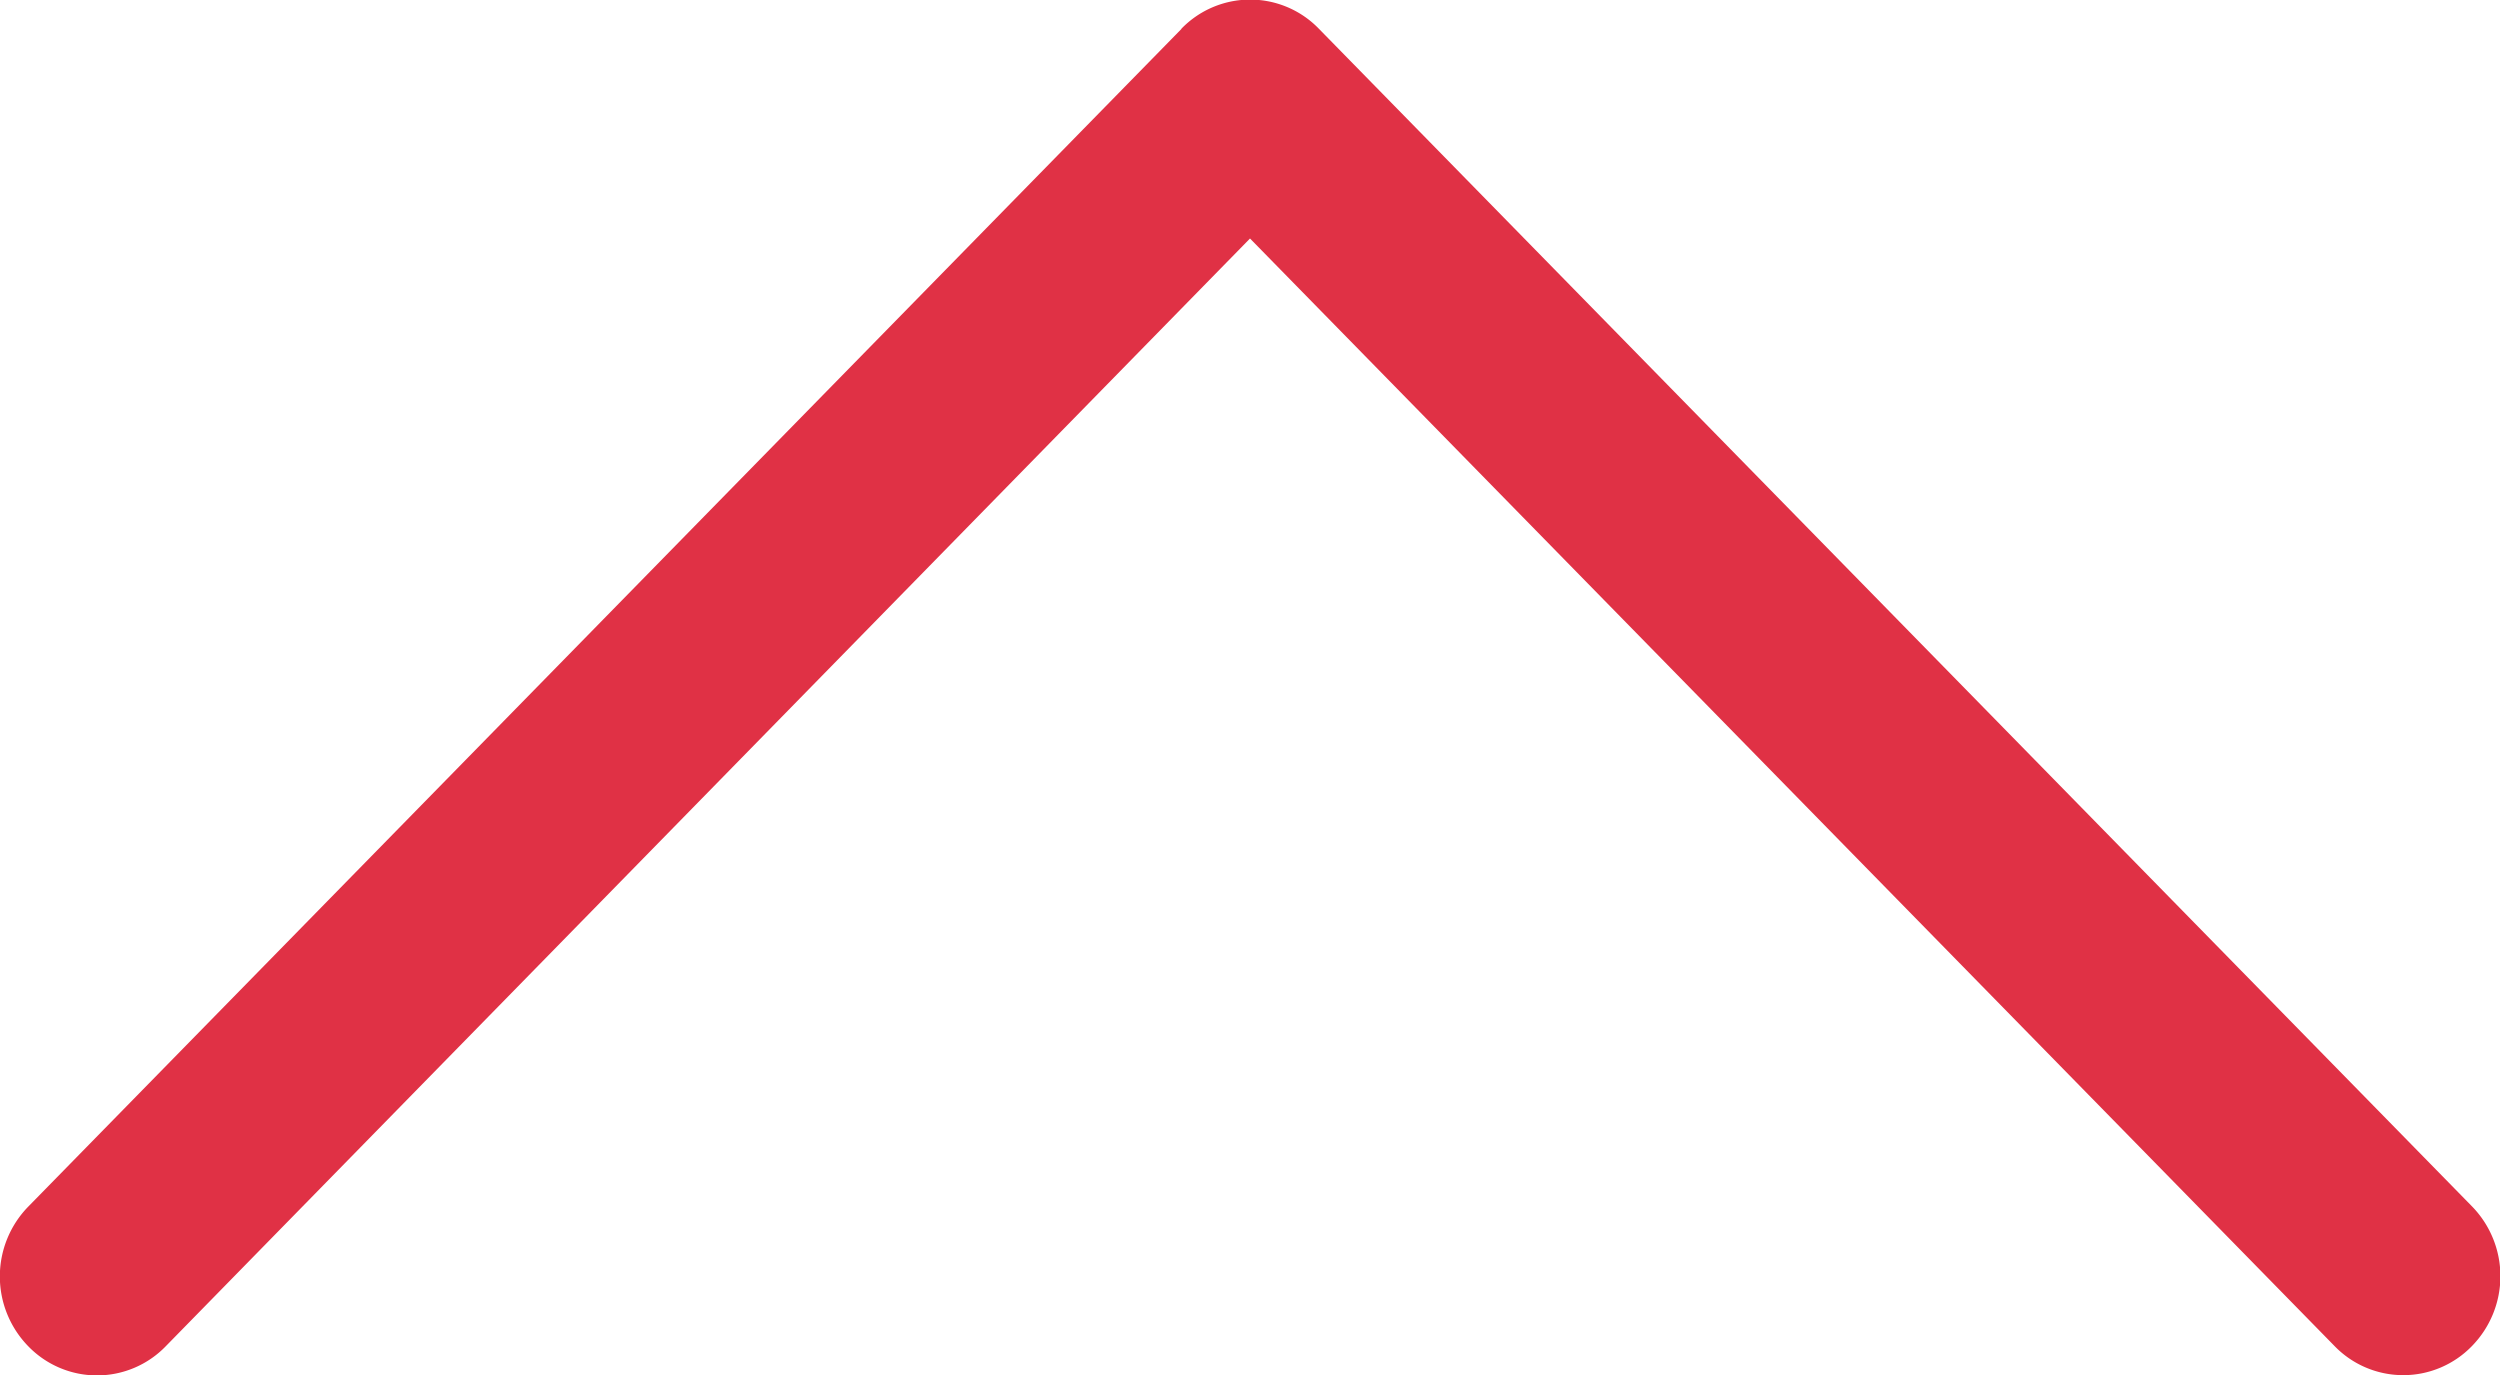 <svg xmlns="http://www.w3.org/2000/svg" width="20" height="11" viewBox="0 0 20 11"><defs><style>.a{fill:#e03145;}</style></defs><g transform="translate(-4.945 128.742) rotate(-90)"><g transform="translate(117.742 4.945)"><path class="a" d="M128.51,9.451,119.089.226a.8.8,0,0,0-1.117,0,.765.765,0,0,0,0,1.1L126.834,10l-8.86,8.676a.765.765,0,0,0,0,1.1.8.8,0,0,0,1.117,0l9.421-9.225a.765.765,0,0,0,0-1.1Z" transform="translate(-117.742 0)"/></g></g></svg>
